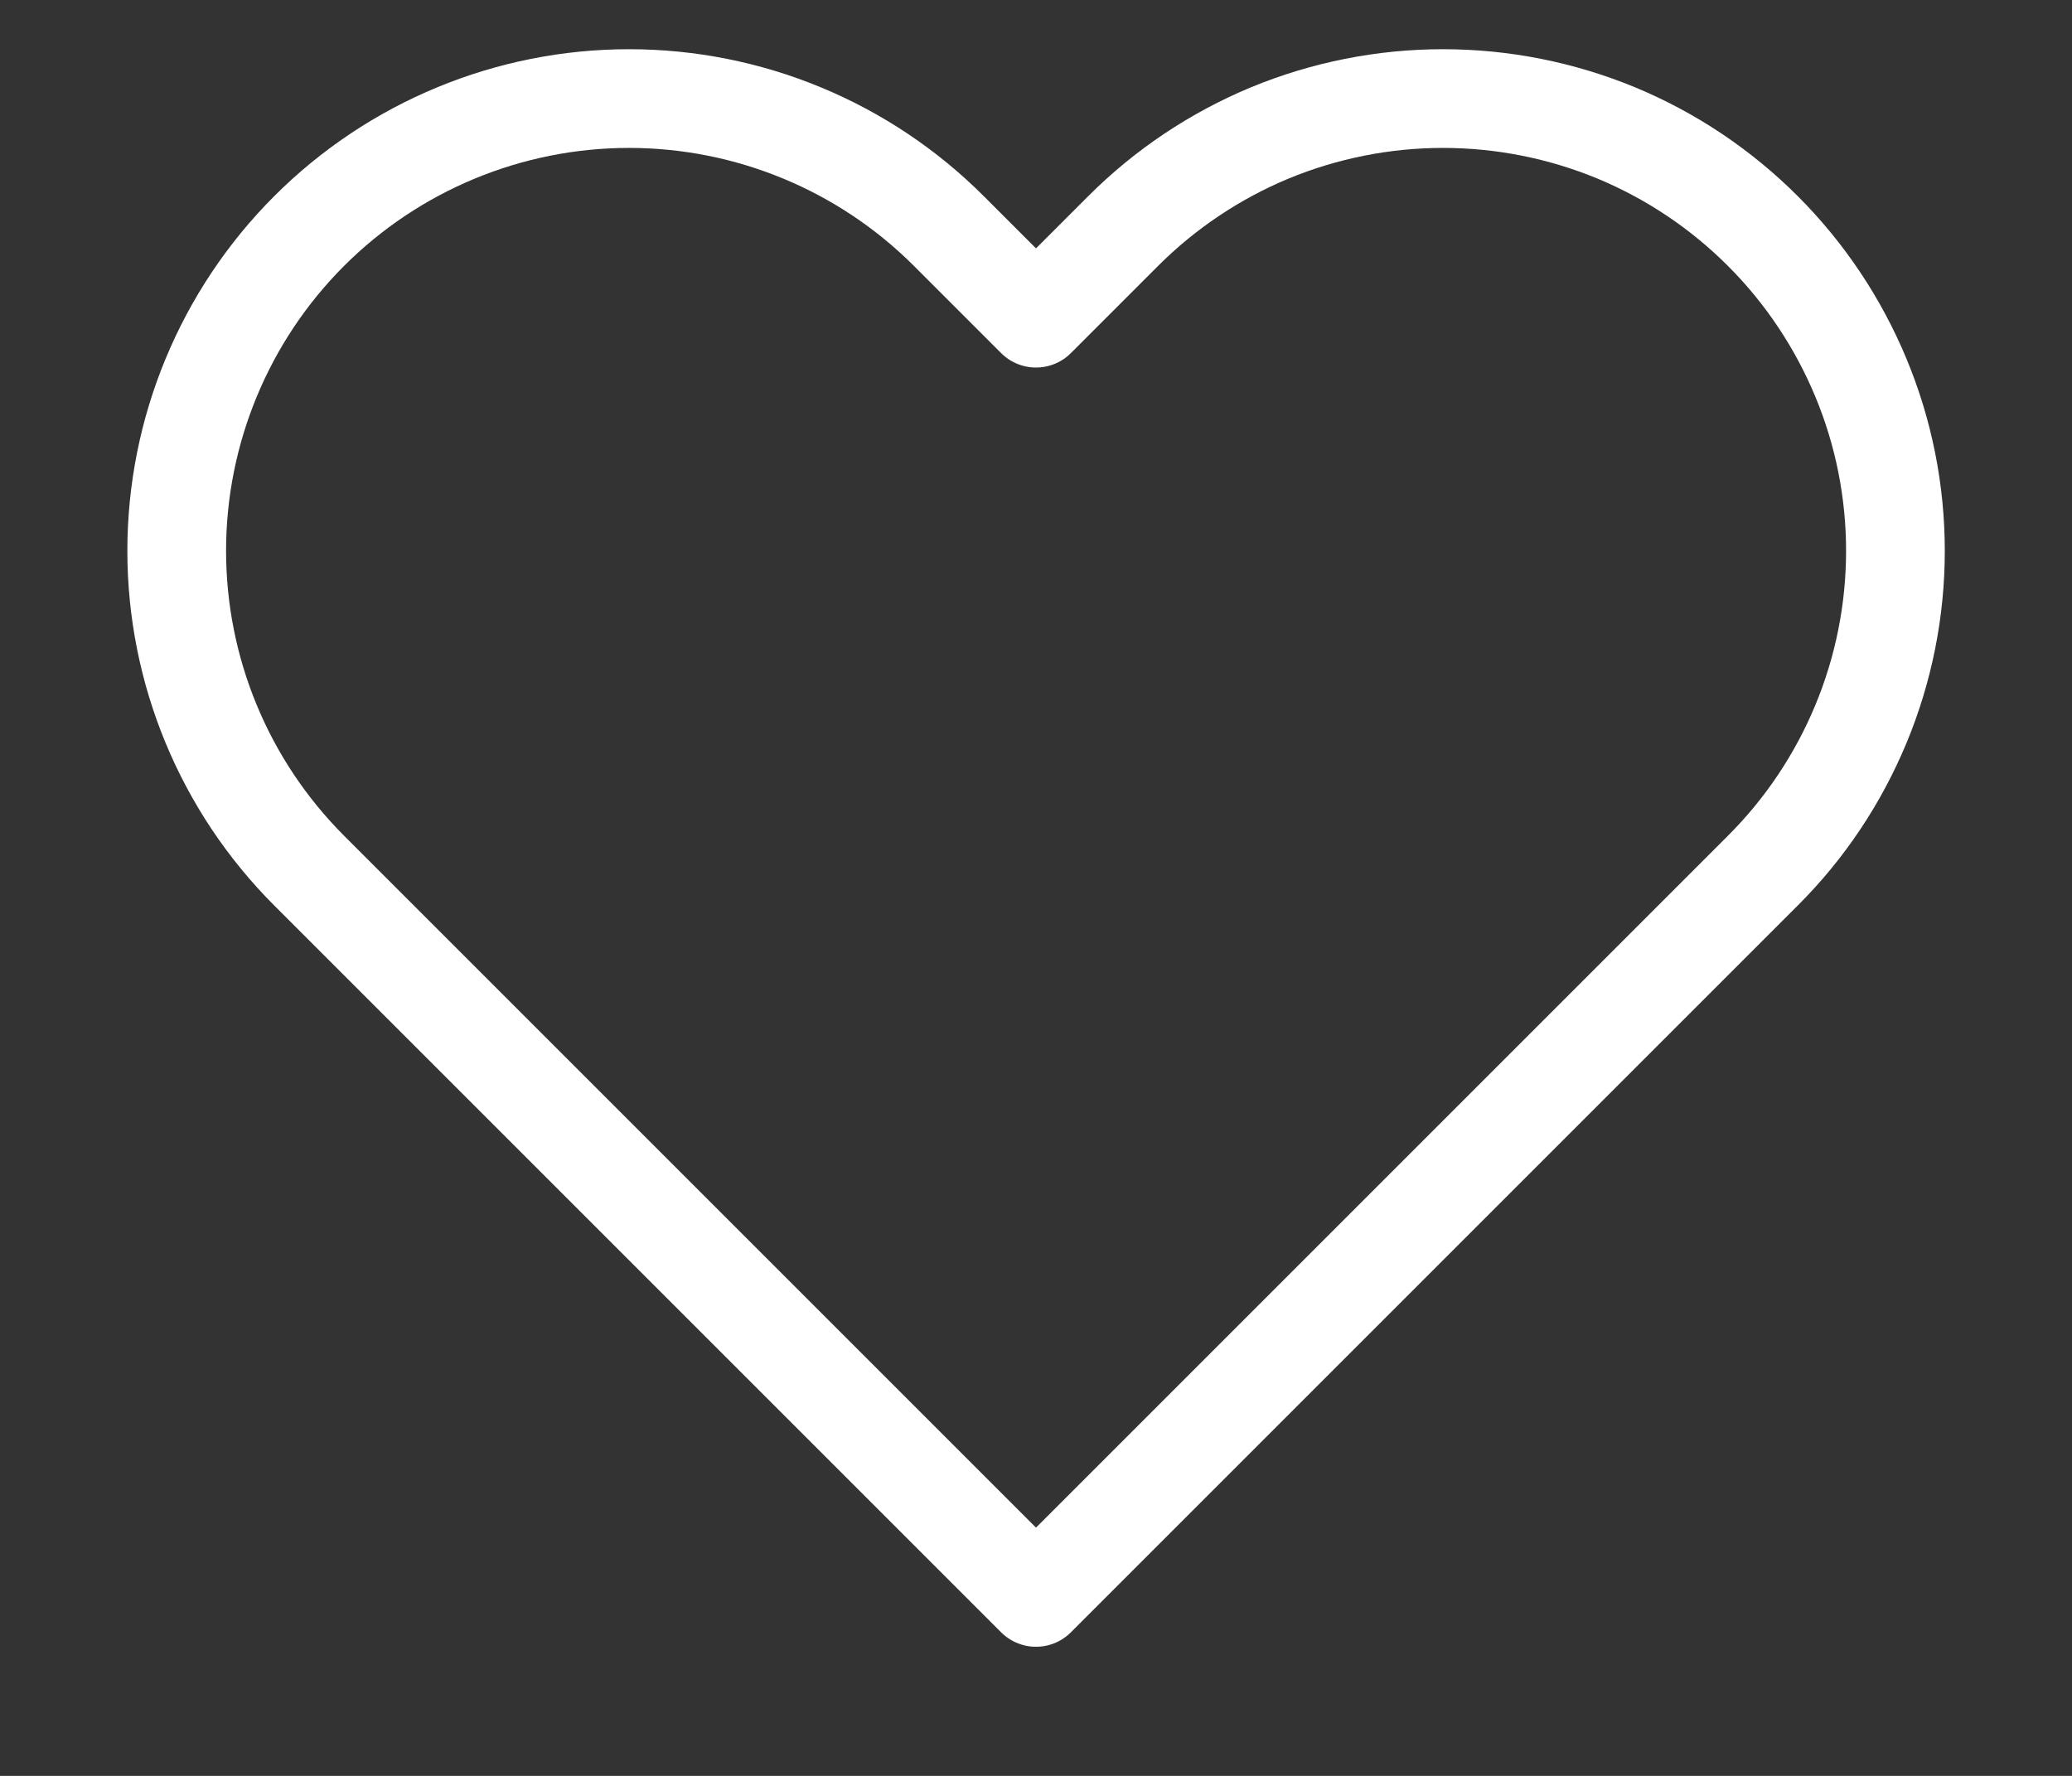 <svg width="14" height="12" viewBox="0 0 14 12" fill="none" xmlns="http://www.w3.org/2000/svg">
<rect x="0" y="0" width="14" height="12" fill="#333333" stroke="none"/>
<path d="M11.911 1.561C11.627 1.277 11.291 1.052 10.92 0.898C10.549 0.745 10.152 0.666 9.75 0.666C9.349 0.666 8.951 0.745 8.58 0.898C8.21 1.052 7.873 1.277 7.589 1.561L7 2.15L6.411 1.561C5.838 0.988 5.061 0.666 4.25 0.666C3.44 0.666 2.662 0.988 2.089 1.561C1.516 2.134 1.194 2.912 1.194 3.722C1.194 4.533 1.516 5.31 2.089 5.883L7 10.794L11.911 5.883C12.195 5.6 12.42 5.263 12.574 4.892C12.728 4.521 12.807 4.124 12.807 3.722C12.807 3.321 12.728 2.923 12.574 2.553C12.42 2.182 12.195 1.845 11.911 1.561Z" stroke="white" stroke-width="0.667" stroke-linecap="round" stroke-linejoin="round"/>
</svg>
